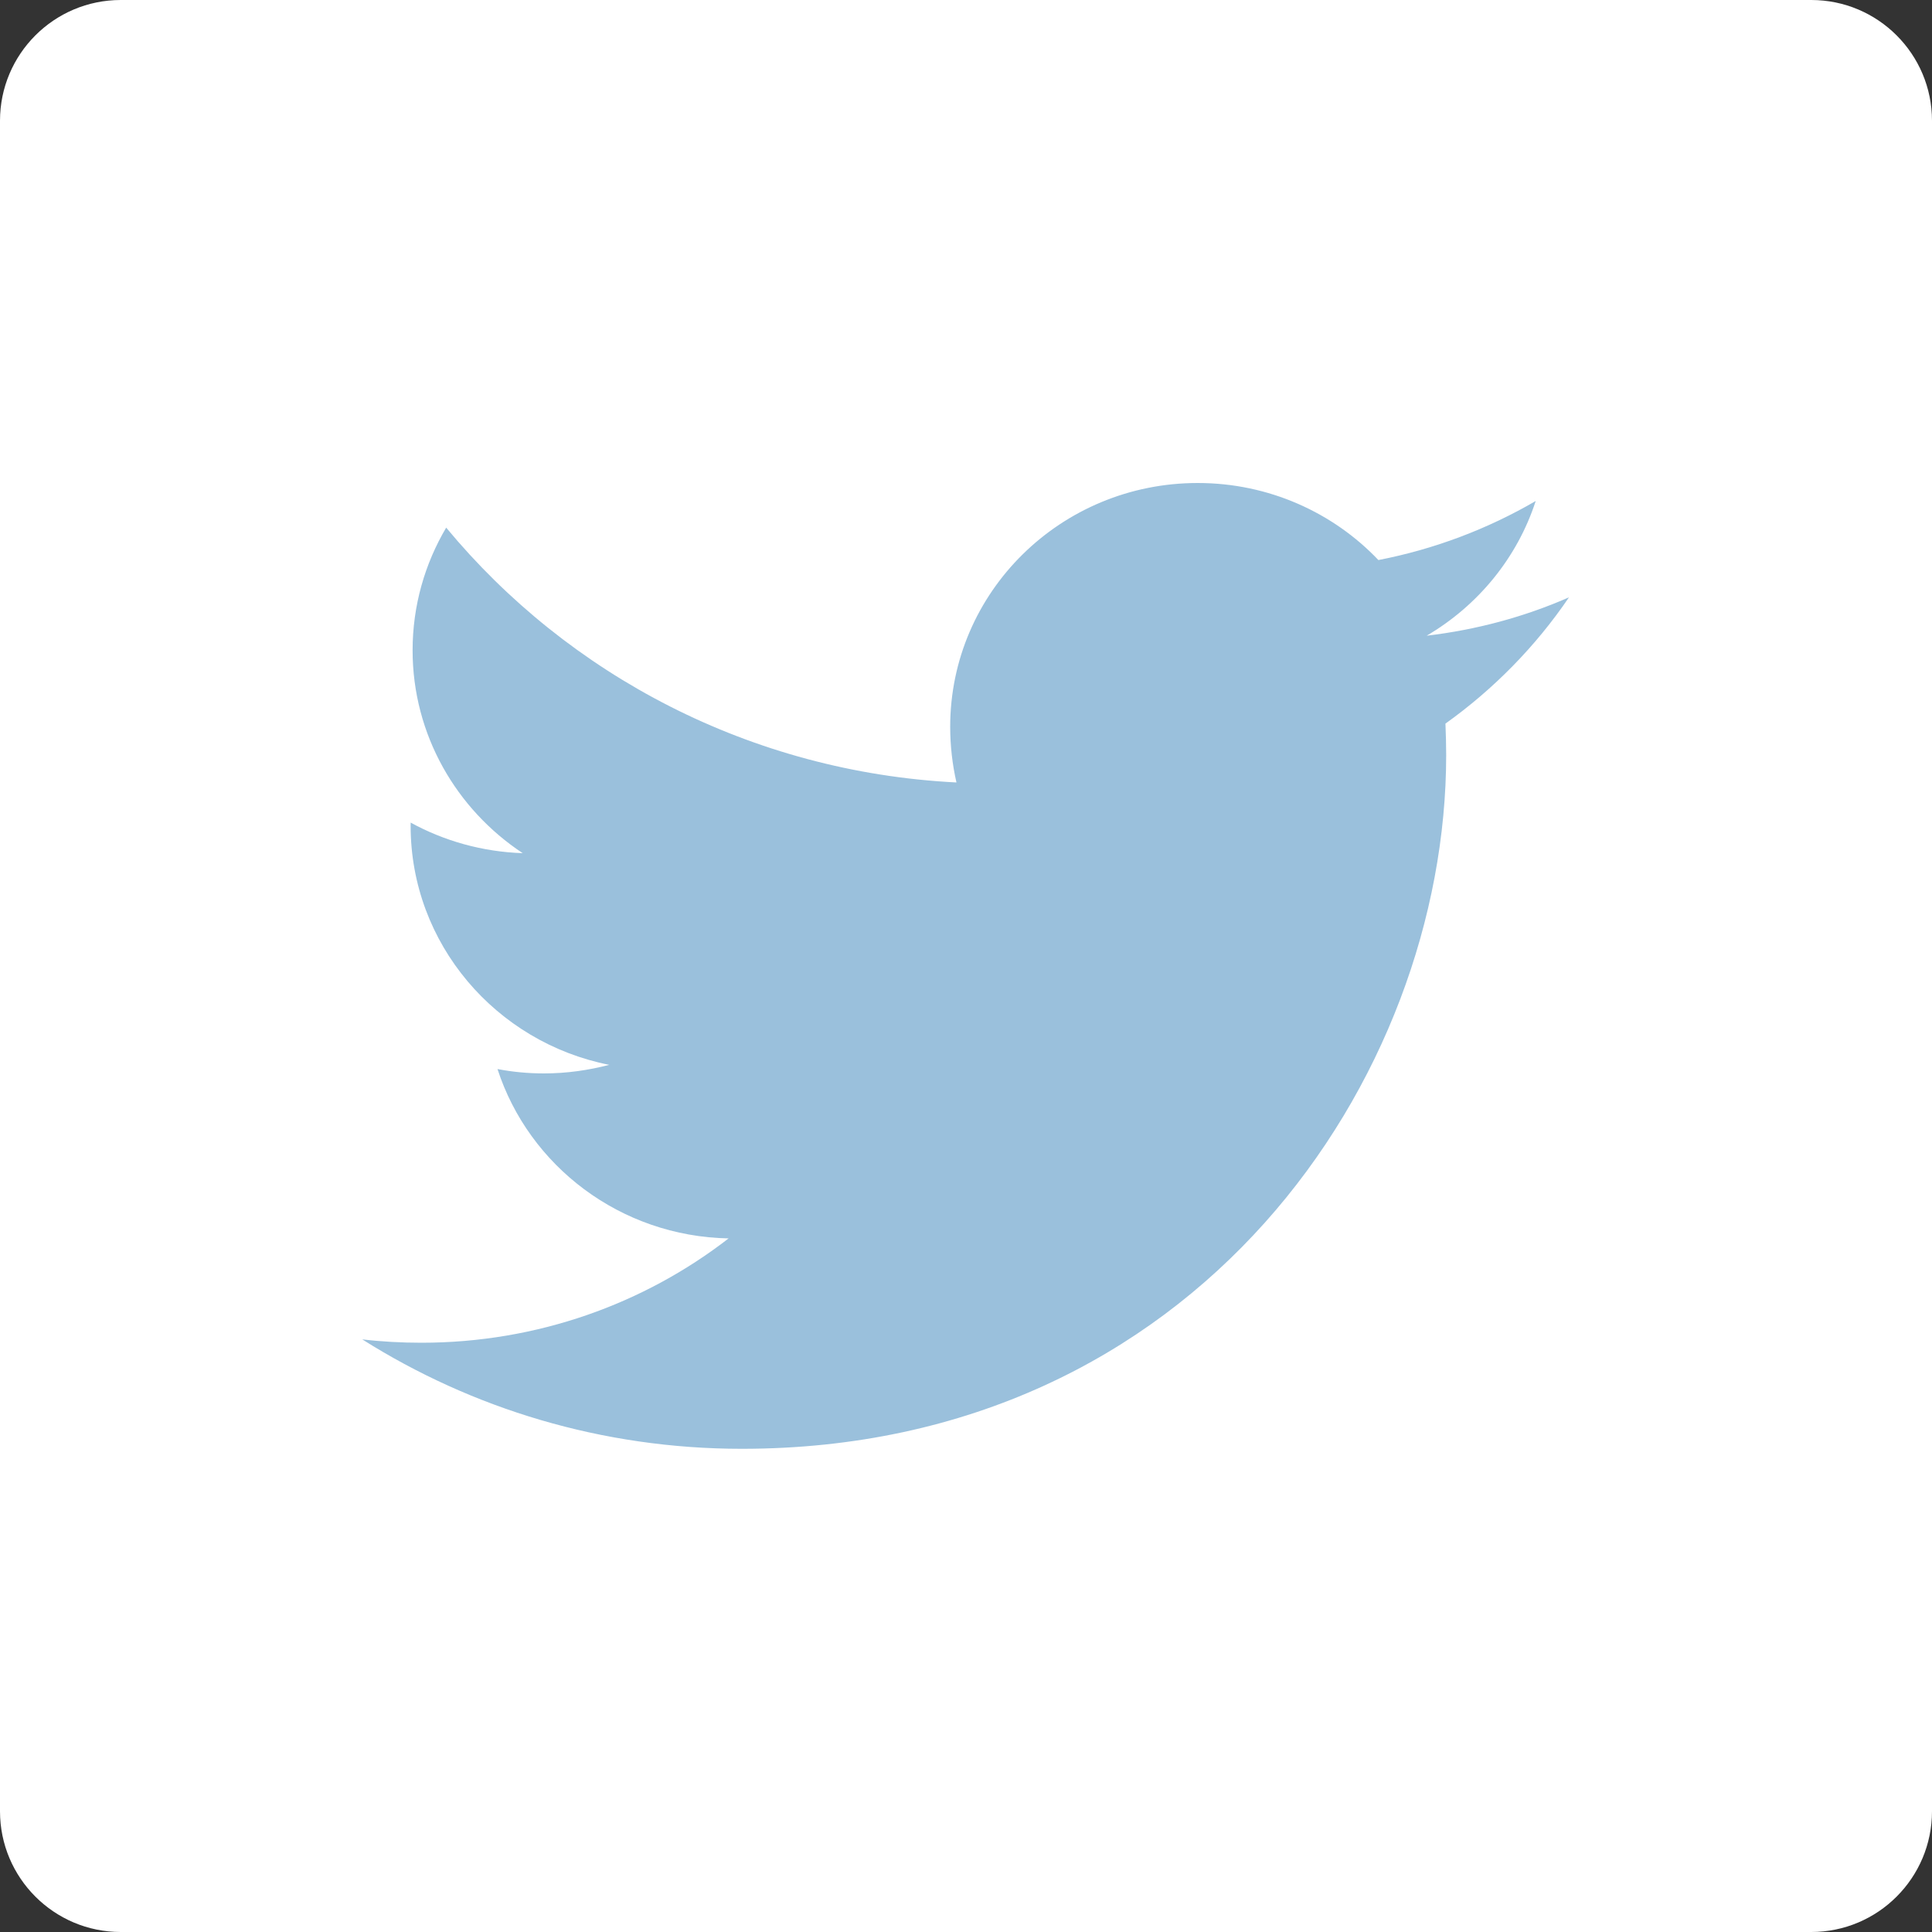 <svg width="50" height="50" viewBox="0 0 50 50" fill="none" xmlns="http://www.w3.org/2000/svg">
<rect x="0" y="0" width="50" height="50" fill="#333333" stroke="none"/>
<path d="M50 46.875C50 48.6 48.6 50 46.875 50H3.125C1.4 50 0 48.6 0 46.875V3.125C0 1.4 1.4 0 3.125 0H46.875C48.6 0 50 1.4 50 3.125V46.875Z" fill="white"/>
<path d="M40.605 15.459C39.455 15.963 38.222 16.298 36.922 16.452C38.25 15.673 39.266 14.438 39.744 12.966C38.506 13.686 37.134 14.211 35.673 14.494C34.505 13.267 32.839 12.5 30.997 12.5C27.456 12.5 24.591 15.323 24.591 18.809C24.591 19.3 24.647 19.786 24.753 20.25C19.43 19.981 14.708 17.47 11.547 13.655C10.997 14.588 10.678 15.67 10.678 16.83C10.678 19.016 11.812 20.947 13.528 22.08C12.48 22.045 11.491 21.762 10.628 21.289C10.627 21.316 10.627 21.342 10.627 21.37C10.627 24.425 12.836 26.978 15.767 27.558C15.231 27.698 14.666 27.78 14.078 27.78C13.666 27.78 13.266 27.742 12.875 27.667C13.688 30.173 16.053 31.997 18.856 32.05C16.672 33.741 13.906 34.75 10.905 34.75C10.389 34.75 9.877 34.722 9.375 34.663C12.209 36.452 15.58 37.495 19.198 37.495C30.981 37.495 37.427 27.88 37.427 19.541C37.427 19.27 37.419 18.994 37.408 18.727C38.658 17.834 39.747 16.723 40.605 15.459Z" fill="#9AC0DC"/>
</svg>
